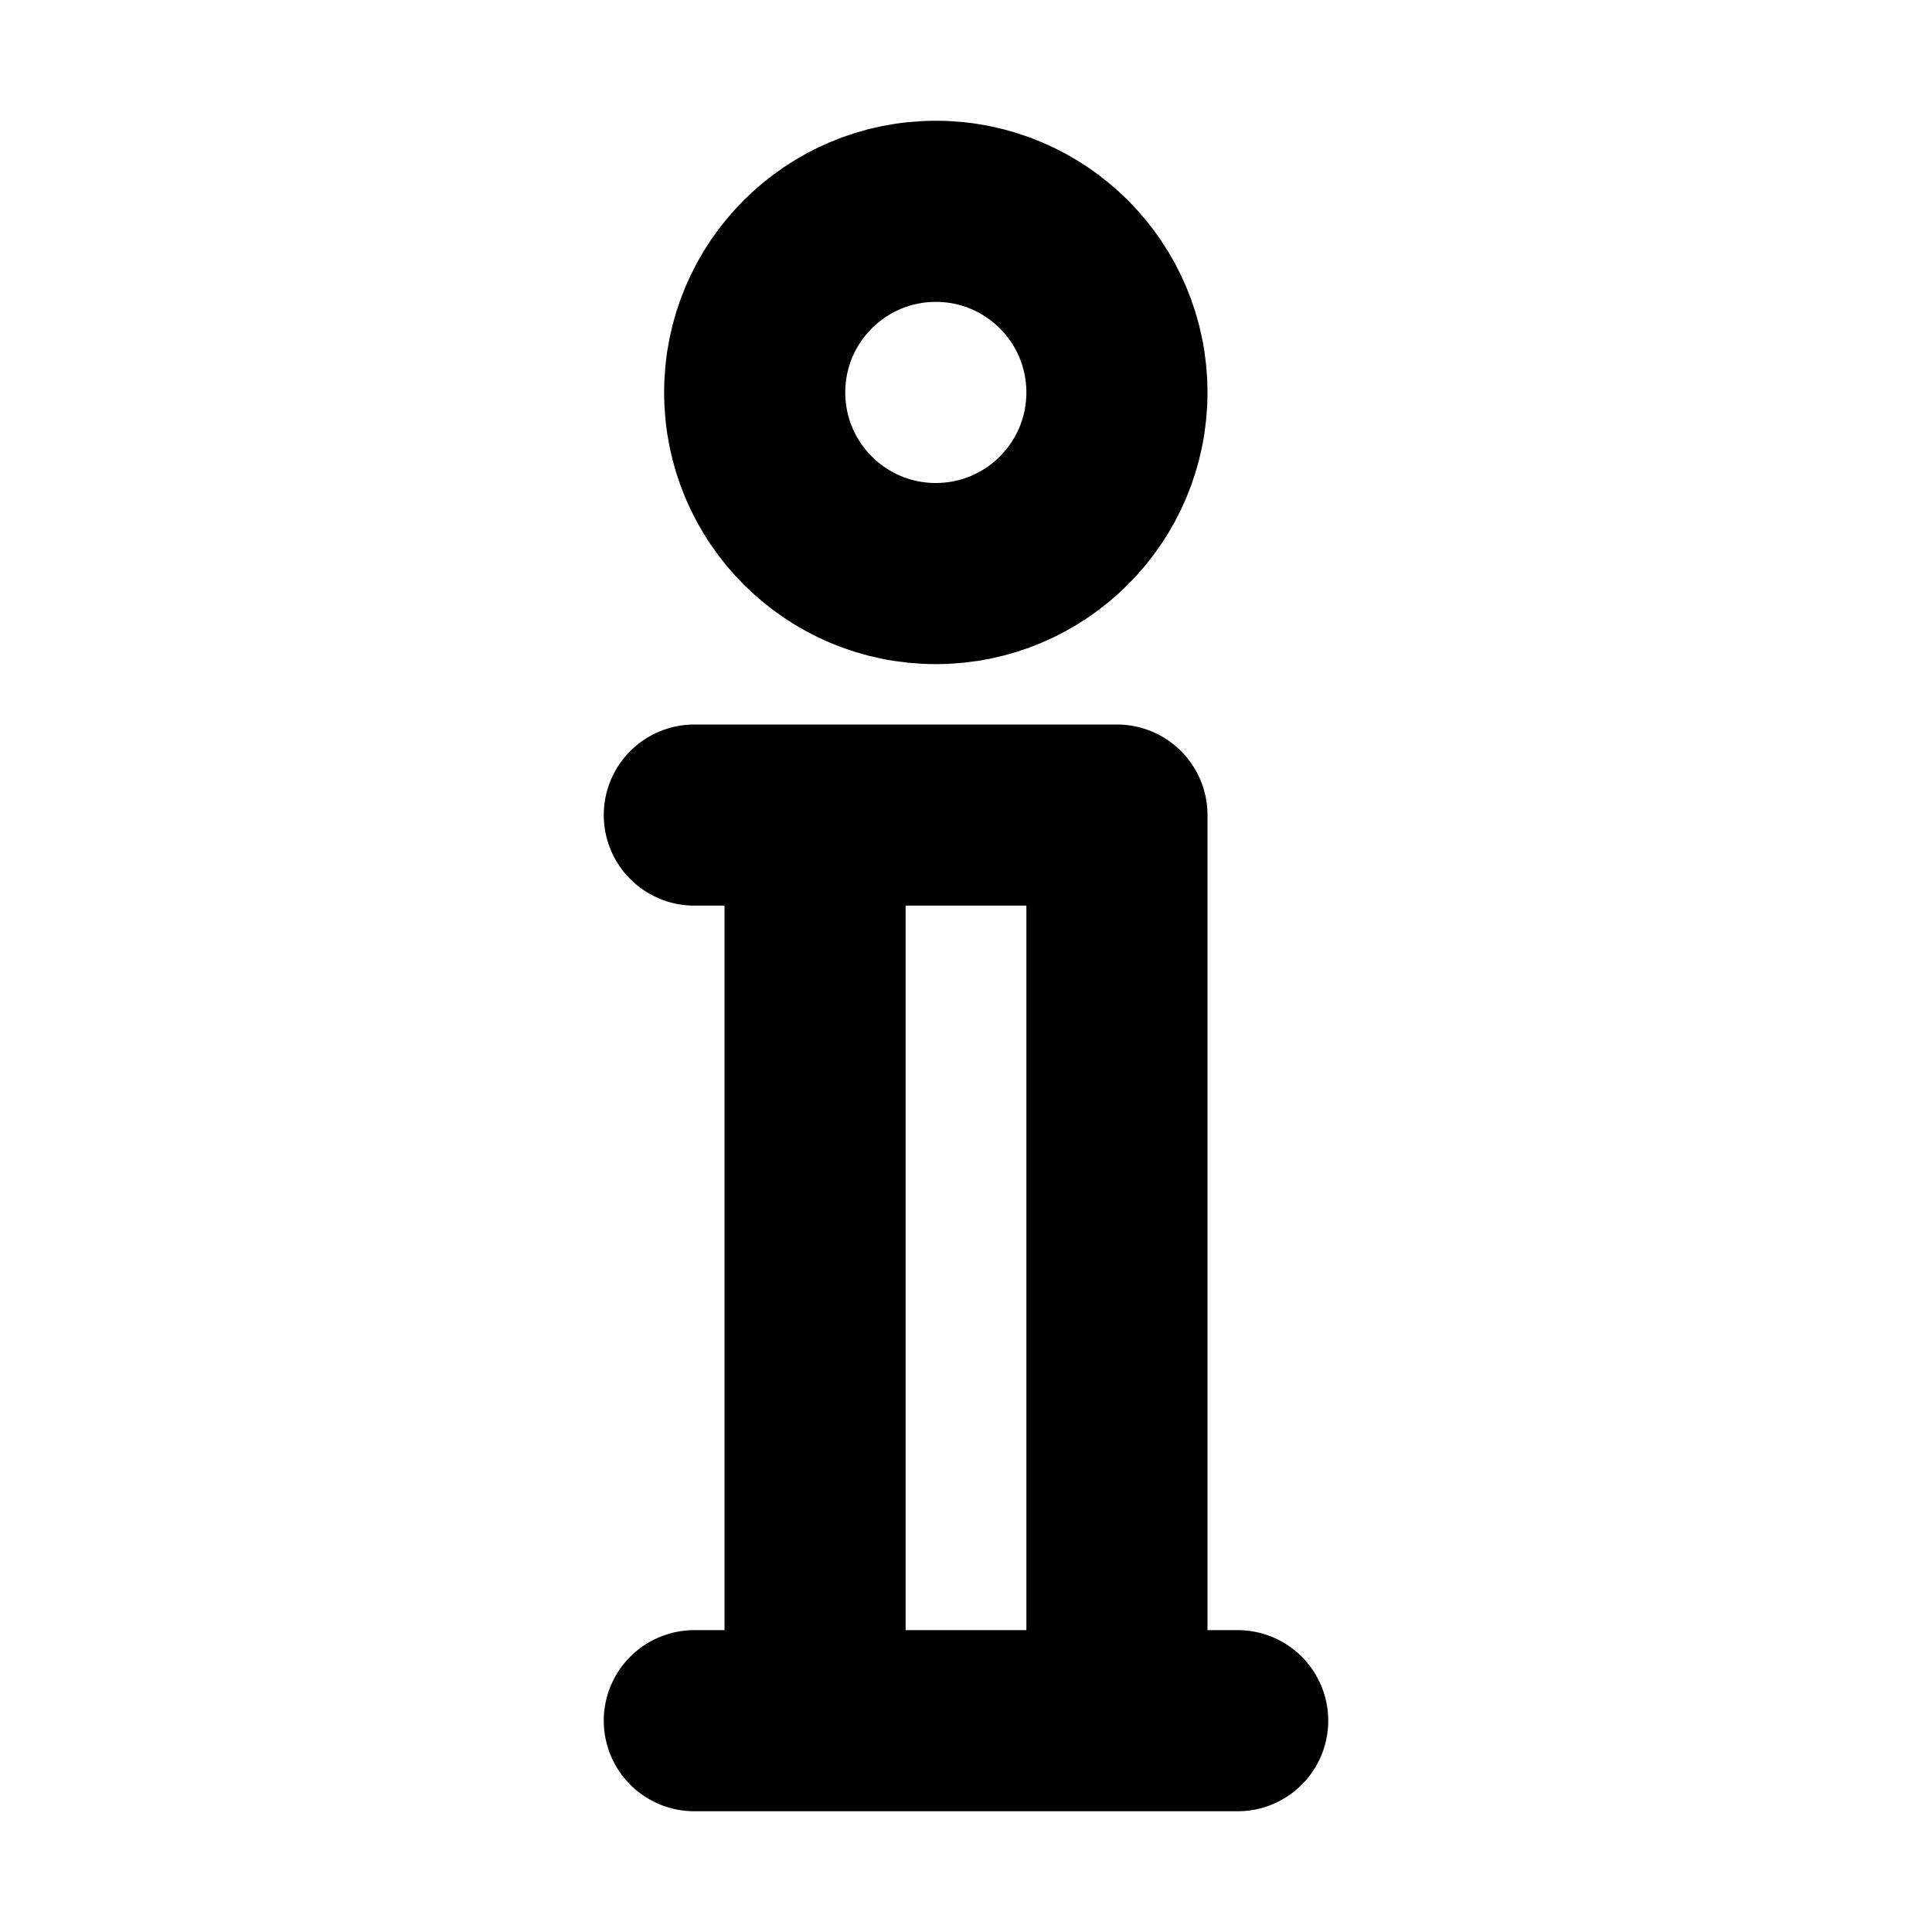 <svg
  width="16"
  height="16"
  viewBox="0 0 16 16"
  fill="none"
  xmlns="http://www.w3.org/2000/svg"
  data-fui-icon="true"
>
  <path
    d="M9.25 6.75V14.25M6.75 6.75V14.25M9.25 6.75H5.75M10.25 14.25H5.75"
    stroke="currentColor"
    stroke-width="1.5"
    stroke-linecap="round"
    stroke-linejoin="round"
  />
  <circle
    cx="7.75"
    cy="3.25"
    r="1.5"
    stroke="currentColor"
    stroke-width="1.5"
    stroke-linecap="round"
    stroke-linejoin="round"
  />
</svg>

